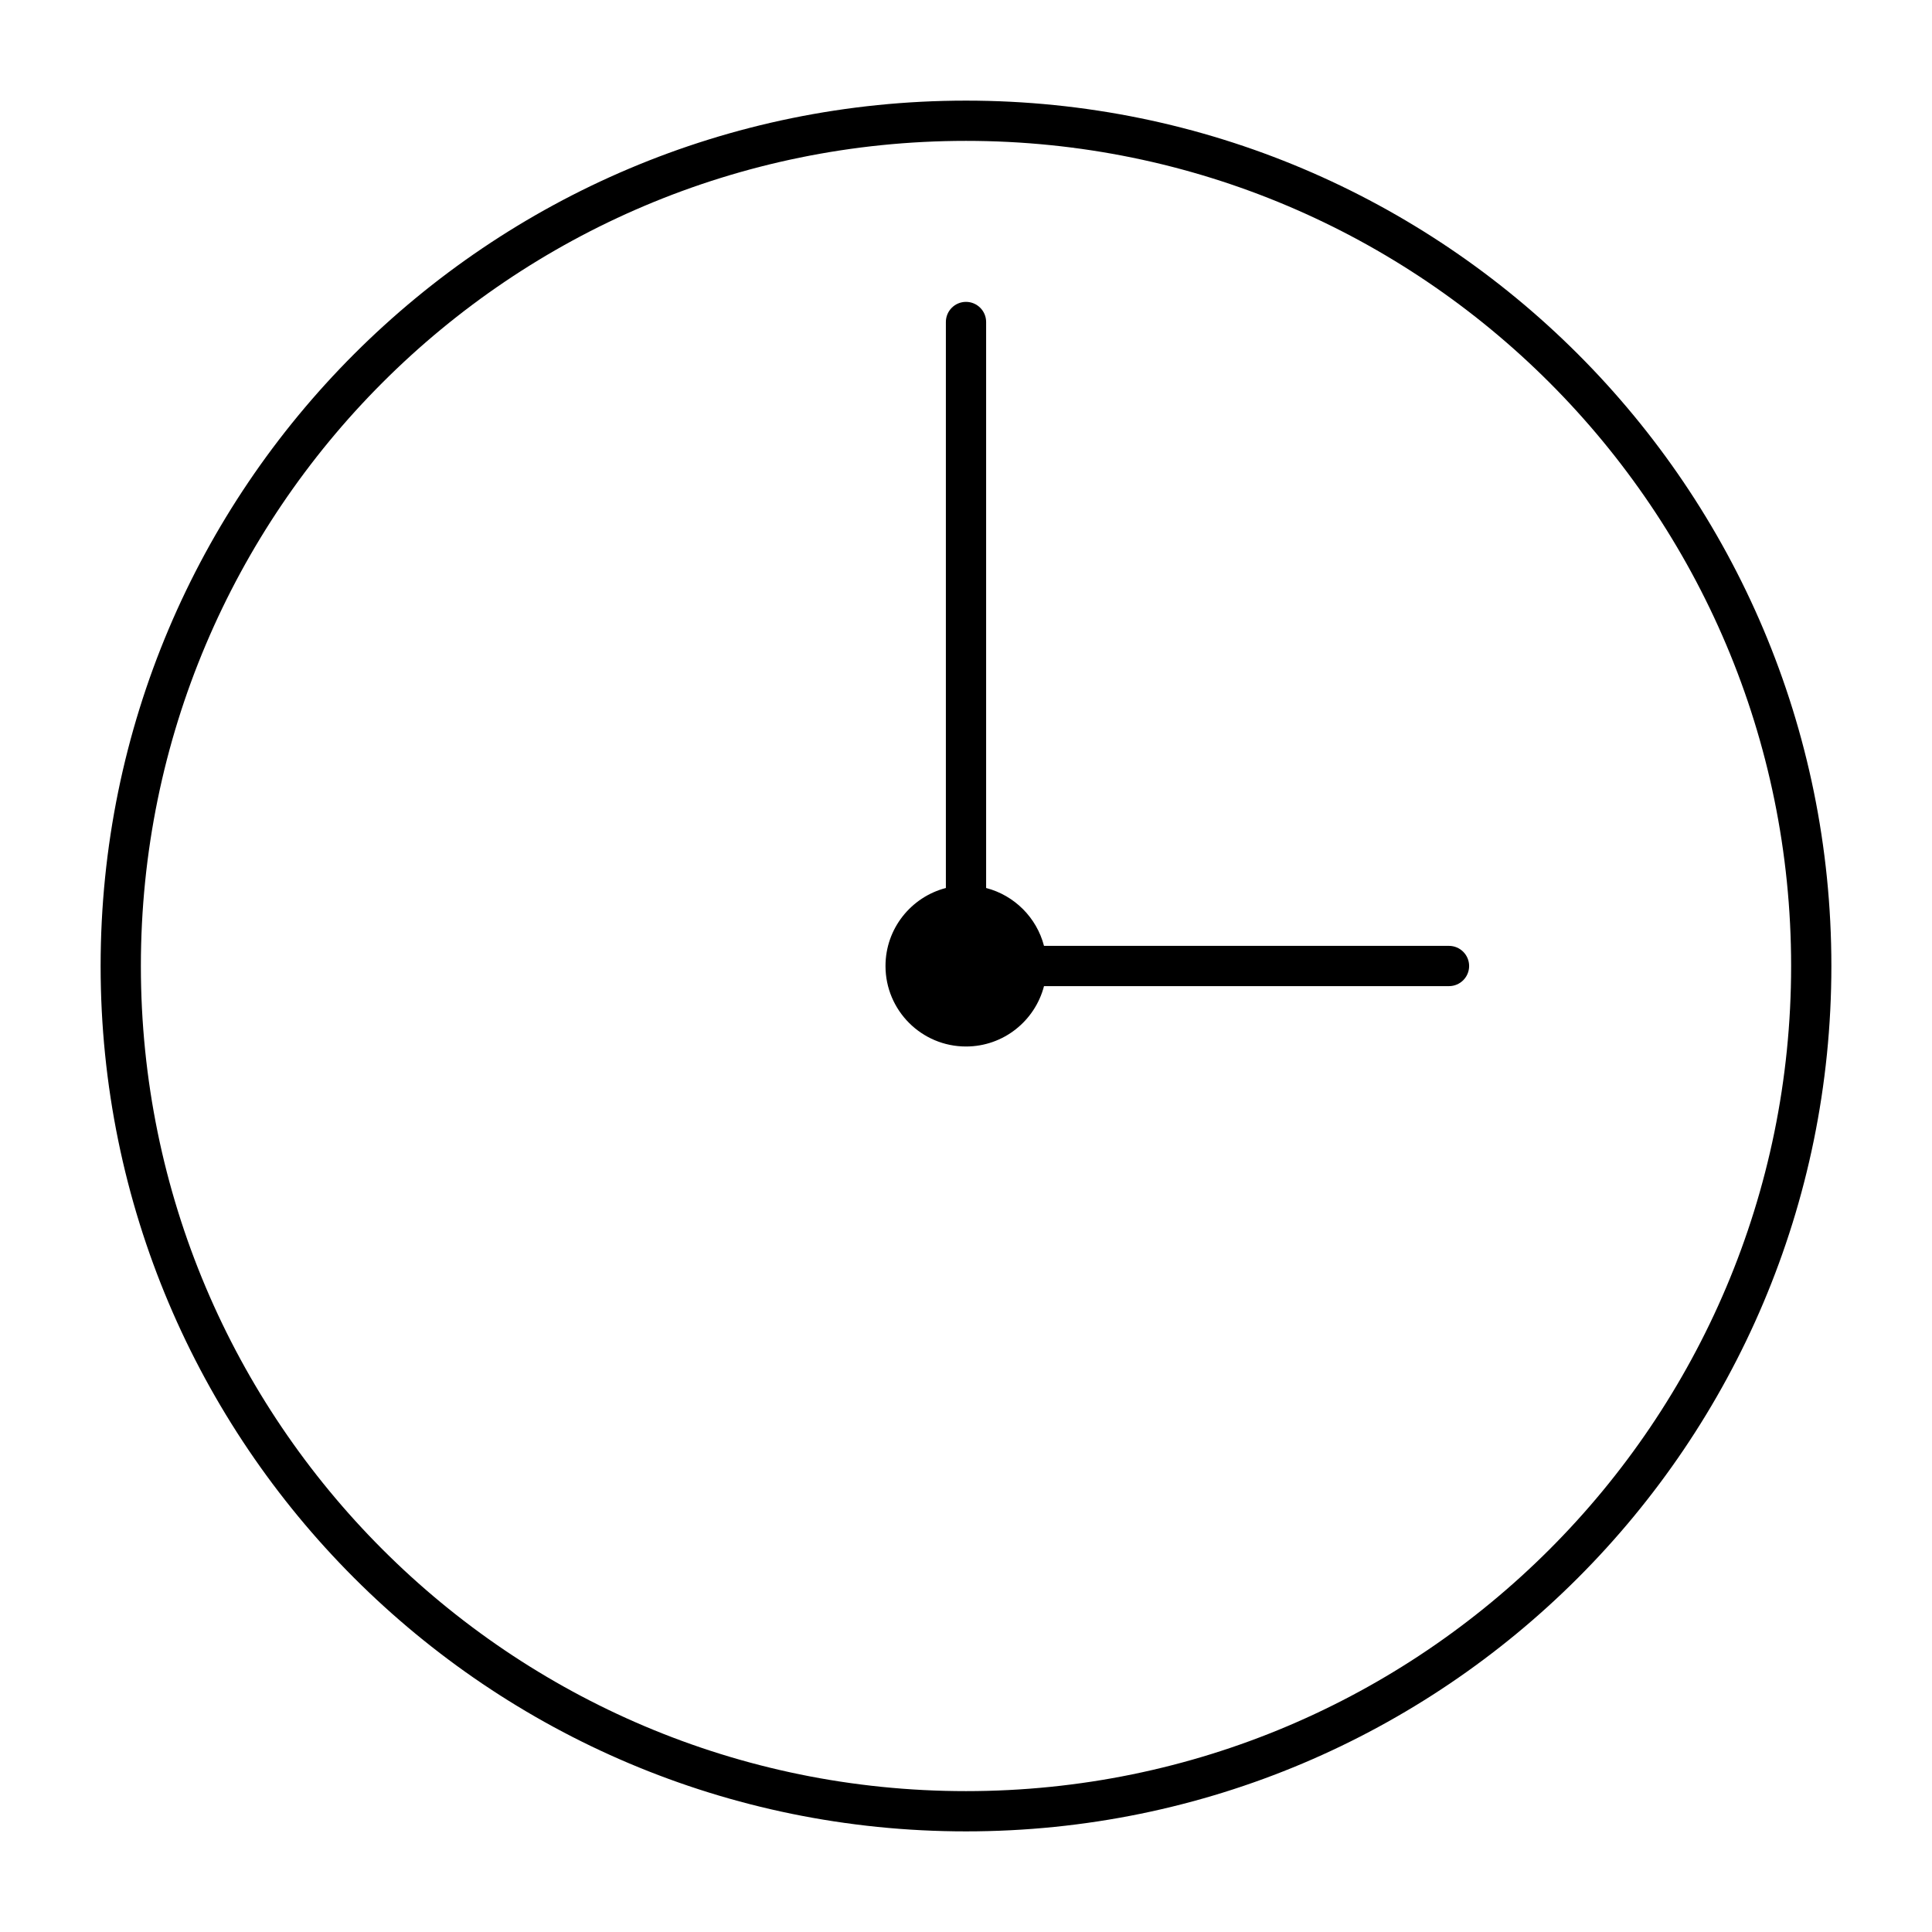 <svg width="24" height="24" viewBox="0 0 24 24" fill="none" xmlns="http://www.w3.org/2000/svg">
<path d="M12.969 12.25C12.857 12.681 12.466 13 12 13C11.448 13 11 12.552 11 12C11 11.534 11.319 11.143 11.75 11.031V4C11.75 3.862 11.862 3.75 12 3.75C12.138 3.75 12.25 3.862 12.25 4V11.031C12.601 11.122 12.878 11.399 12.969 11.75H18C18.138 11.75 18.25 11.862 18.25 12C18.25 12.138 18.138 12.25 18 12.25H12.969Z" fill="black"/>
<path fill-rule="evenodd" clip-rule="evenodd" d="M1.25 12C1.25 6.063 6.063 1.25 12 1.25C17.937 1.25 22.75 6.063 22.75 12C22.75 17.937 17.937 22.75 12 22.75C6.063 22.75 1.25 17.937 1.25 12ZM12 1.75C6.339 1.75 1.75 6.339 1.75 12C1.75 17.661 6.339 22.25 12 22.25C17.661 22.25 22.25 17.661 22.25 12C22.25 6.339 17.661 1.75 12 1.75Z" fill="black"/>
</svg>
